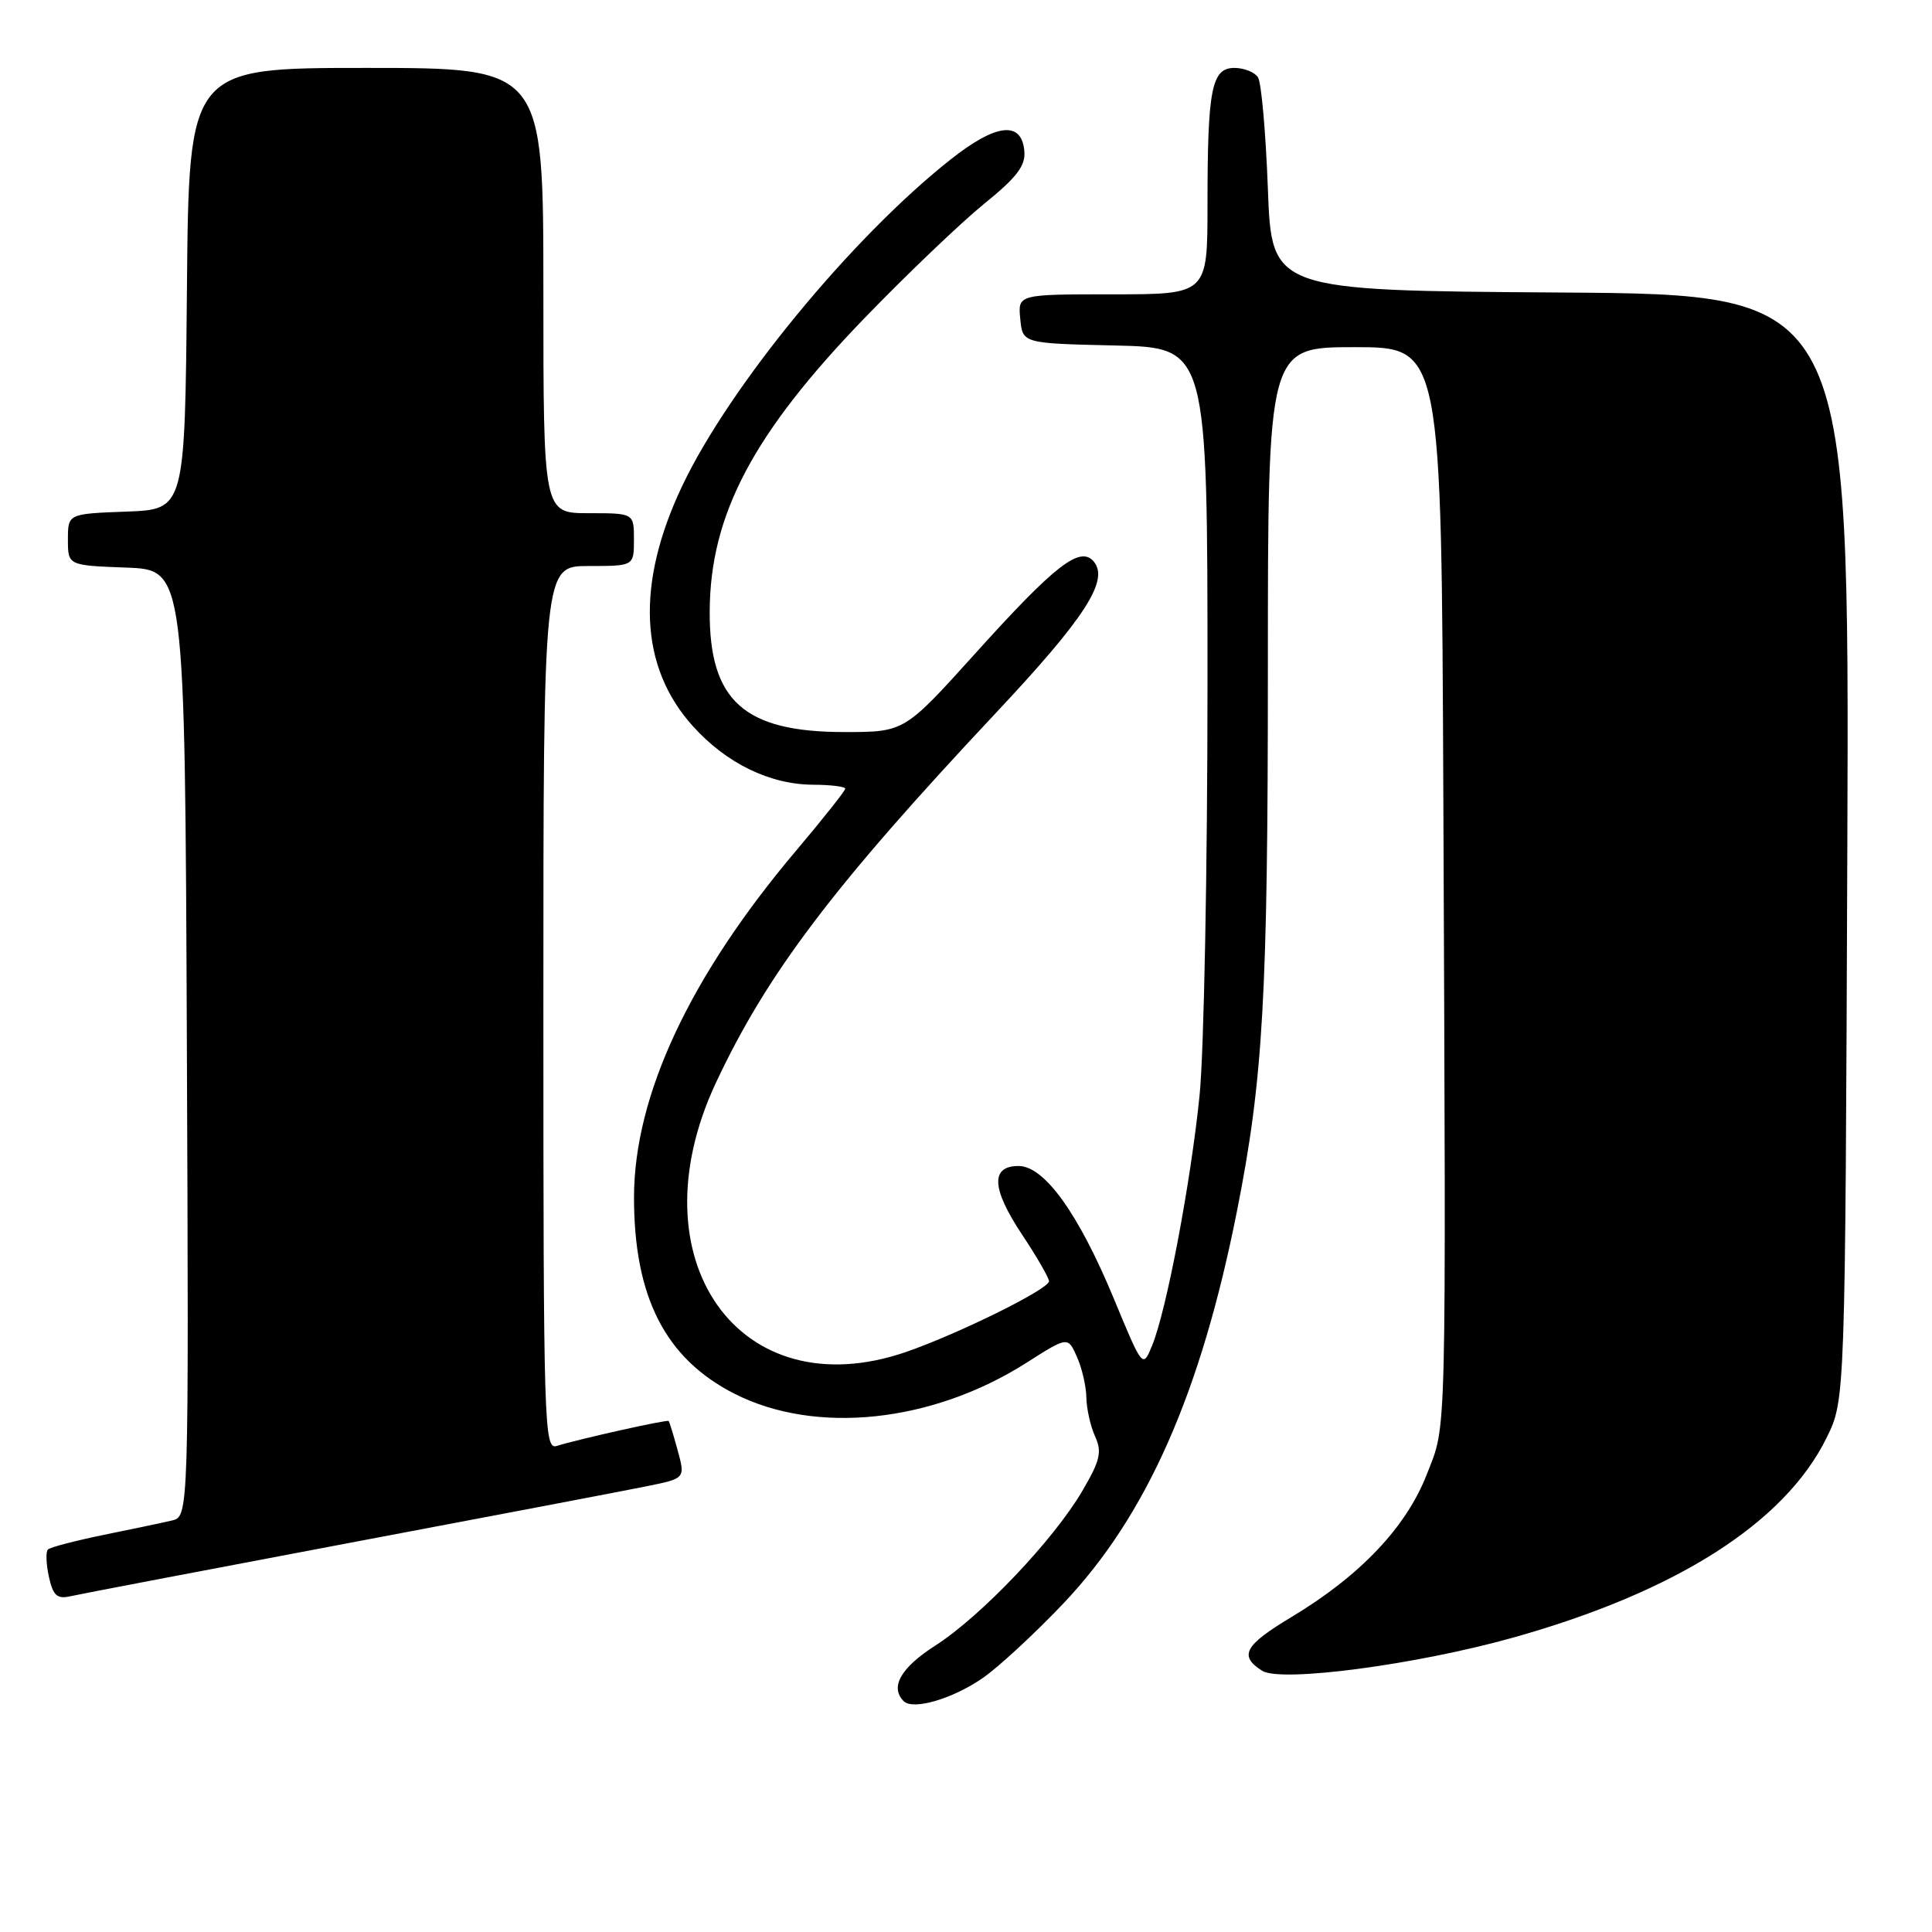 <?xml version="1.0" encoding="UTF-8" standalone="no"?>
<!DOCTYPE svg PUBLIC "-//W3C//DTD SVG 1.1//EN" "http://www.w3.org/Graphics/SVG/1.1/DTD/svg11.dtd" >
<svg xmlns="http://www.w3.org/2000/svg" xmlns:xlink="http://www.w3.org/1999/xlink" version="1.1" viewBox="0 0 256 256">
 <g >
 <path fill="currentColor"
d=" M 130.23 222.34 C 132.31 220.90 137.11 216.46 140.89 212.48 C 151.92 200.87 159.11 184.63 163.90 160.50 C 167.38 142.98 168.00 132.05 168.00 88.54 C 168.00 46.00 168.00 46.00 179.50 46.00 C 191.00 46.00 191.00 46.00 191.25 105.75 C 191.61 192.95 191.72 188.50 189.05 195.38 C 186.33 202.37 180.21 208.81 171.12 214.27 C 164.89 218.01 164.12 219.41 167.25 221.39 C 169.75 222.96 187.67 220.59 200.50 216.99 C 222.15 210.92 236.51 201.76 242.04 190.50 C 244.50 185.50 244.50 185.50 244.78 112.26 C 245.05 39.02 245.05 39.02 206.78 38.76 C 168.50 38.50 168.50 38.50 168.00 25.00 C 167.72 17.57 167.14 10.94 166.69 10.25 C 166.25 9.56 164.84 9.00 163.57 9.00 C 160.54 9.00 160.00 11.76 160.00 27.12 C 160.00 39.00 160.00 39.00 147.44 39.00 C 134.87 39.00 134.87 39.00 135.19 42.25 C 135.50 45.50 135.50 45.50 147.75 45.78 C 160.00 46.06 160.00 46.06 160.00 90.42 C 160.00 114.82 159.53 139.45 158.95 145.14 C 157.78 156.69 154.58 173.59 152.67 178.27 C 151.42 181.33 151.42 181.33 147.59 172.08 C 142.91 160.80 138.39 154.50 134.96 154.50 C 131.23 154.50 131.38 157.49 135.41 163.56 C 137.39 166.54 139.00 169.33 139.00 169.77 C 139.00 170.81 127.06 176.71 120.09 179.13 C 97.98 186.78 83.90 166.90 94.85 143.50 C 101.63 129.02 110.37 117.47 131.93 94.50 C 143.76 81.90 146.99 76.90 144.94 74.42 C 143.14 72.26 139.84 74.81 129.17 86.65 C 119.83 97.00 119.83 97.00 111.87 97.00 C 98.59 97.00 93.98 92.86 94.04 81.00 C 94.09 68.18 99.82 57.37 114.68 42.02 C 120.28 36.23 127.36 29.48 130.41 27.00 C 134.76 23.48 135.91 21.96 135.73 20.00 C 135.36 15.97 131.99 16.36 125.95 21.14 C 112.85 31.49 96.67 51.18 90.40 64.38 C 84.23 77.36 84.72 88.36 91.80 96.21 C 96.25 101.15 102.00 103.95 107.75 103.98 C 110.09 103.99 112.00 104.23 112.00 104.50 C 112.00 104.78 109.06 108.49 105.46 112.75 C 91.42 129.37 84.04 145.15 84.01 158.59 C 83.99 171.84 88.15 180.01 97.31 184.67 C 108.08 190.15 123.52 188.52 136.00 180.58 C 141.50 177.08 141.50 177.08 142.70 179.79 C 143.37 181.28 143.93 183.72 143.95 185.20 C 143.98 186.69 144.50 189.00 145.11 190.34 C 146.04 192.39 145.78 193.52 143.41 197.56 C 139.62 204.04 130.01 214.14 123.96 218.03 C 119.35 220.98 117.89 223.55 119.74 225.41 C 120.98 226.65 126.23 225.11 130.23 222.34 Z  M 46.00 204.50 C 64.97 200.92 82.82 197.52 85.66 196.94 C 90.81 195.90 90.81 195.90 89.80 192.20 C 89.25 190.16 88.71 188.41 88.60 188.29 C 88.41 188.07 76.83 190.65 73.75 191.60 C 72.10 192.10 72.00 188.88 72.00 133.57 C 72.00 75.00 72.00 75.00 78.00 75.00 C 84.00 75.00 84.00 75.00 84.00 71.50 C 84.00 68.00 84.00 68.00 78.00 68.00 C 72.00 68.00 72.00 68.00 72.00 38.50 C 72.00 9.00 72.00 9.00 48.52 9.00 C 25.03 9.00 25.03 9.00 24.77 38.25 C 24.50 67.50 24.50 67.50 16.75 67.79 C 9.00 68.08 9.00 68.08 9.00 71.50 C 9.00 74.92 9.00 74.92 16.75 75.21 C 24.50 75.50 24.50 75.50 24.76 138.23 C 25.02 200.96 25.02 200.96 22.76 201.48 C 21.52 201.77 17.44 202.63 13.69 203.39 C 9.95 204.16 6.64 205.02 6.35 205.32 C 6.05 205.61 6.11 207.24 6.48 208.93 C 7.03 211.43 7.56 211.91 9.33 211.51 C 10.52 211.24 27.02 208.09 46.00 204.50 Z "/>
</g>
</svg>